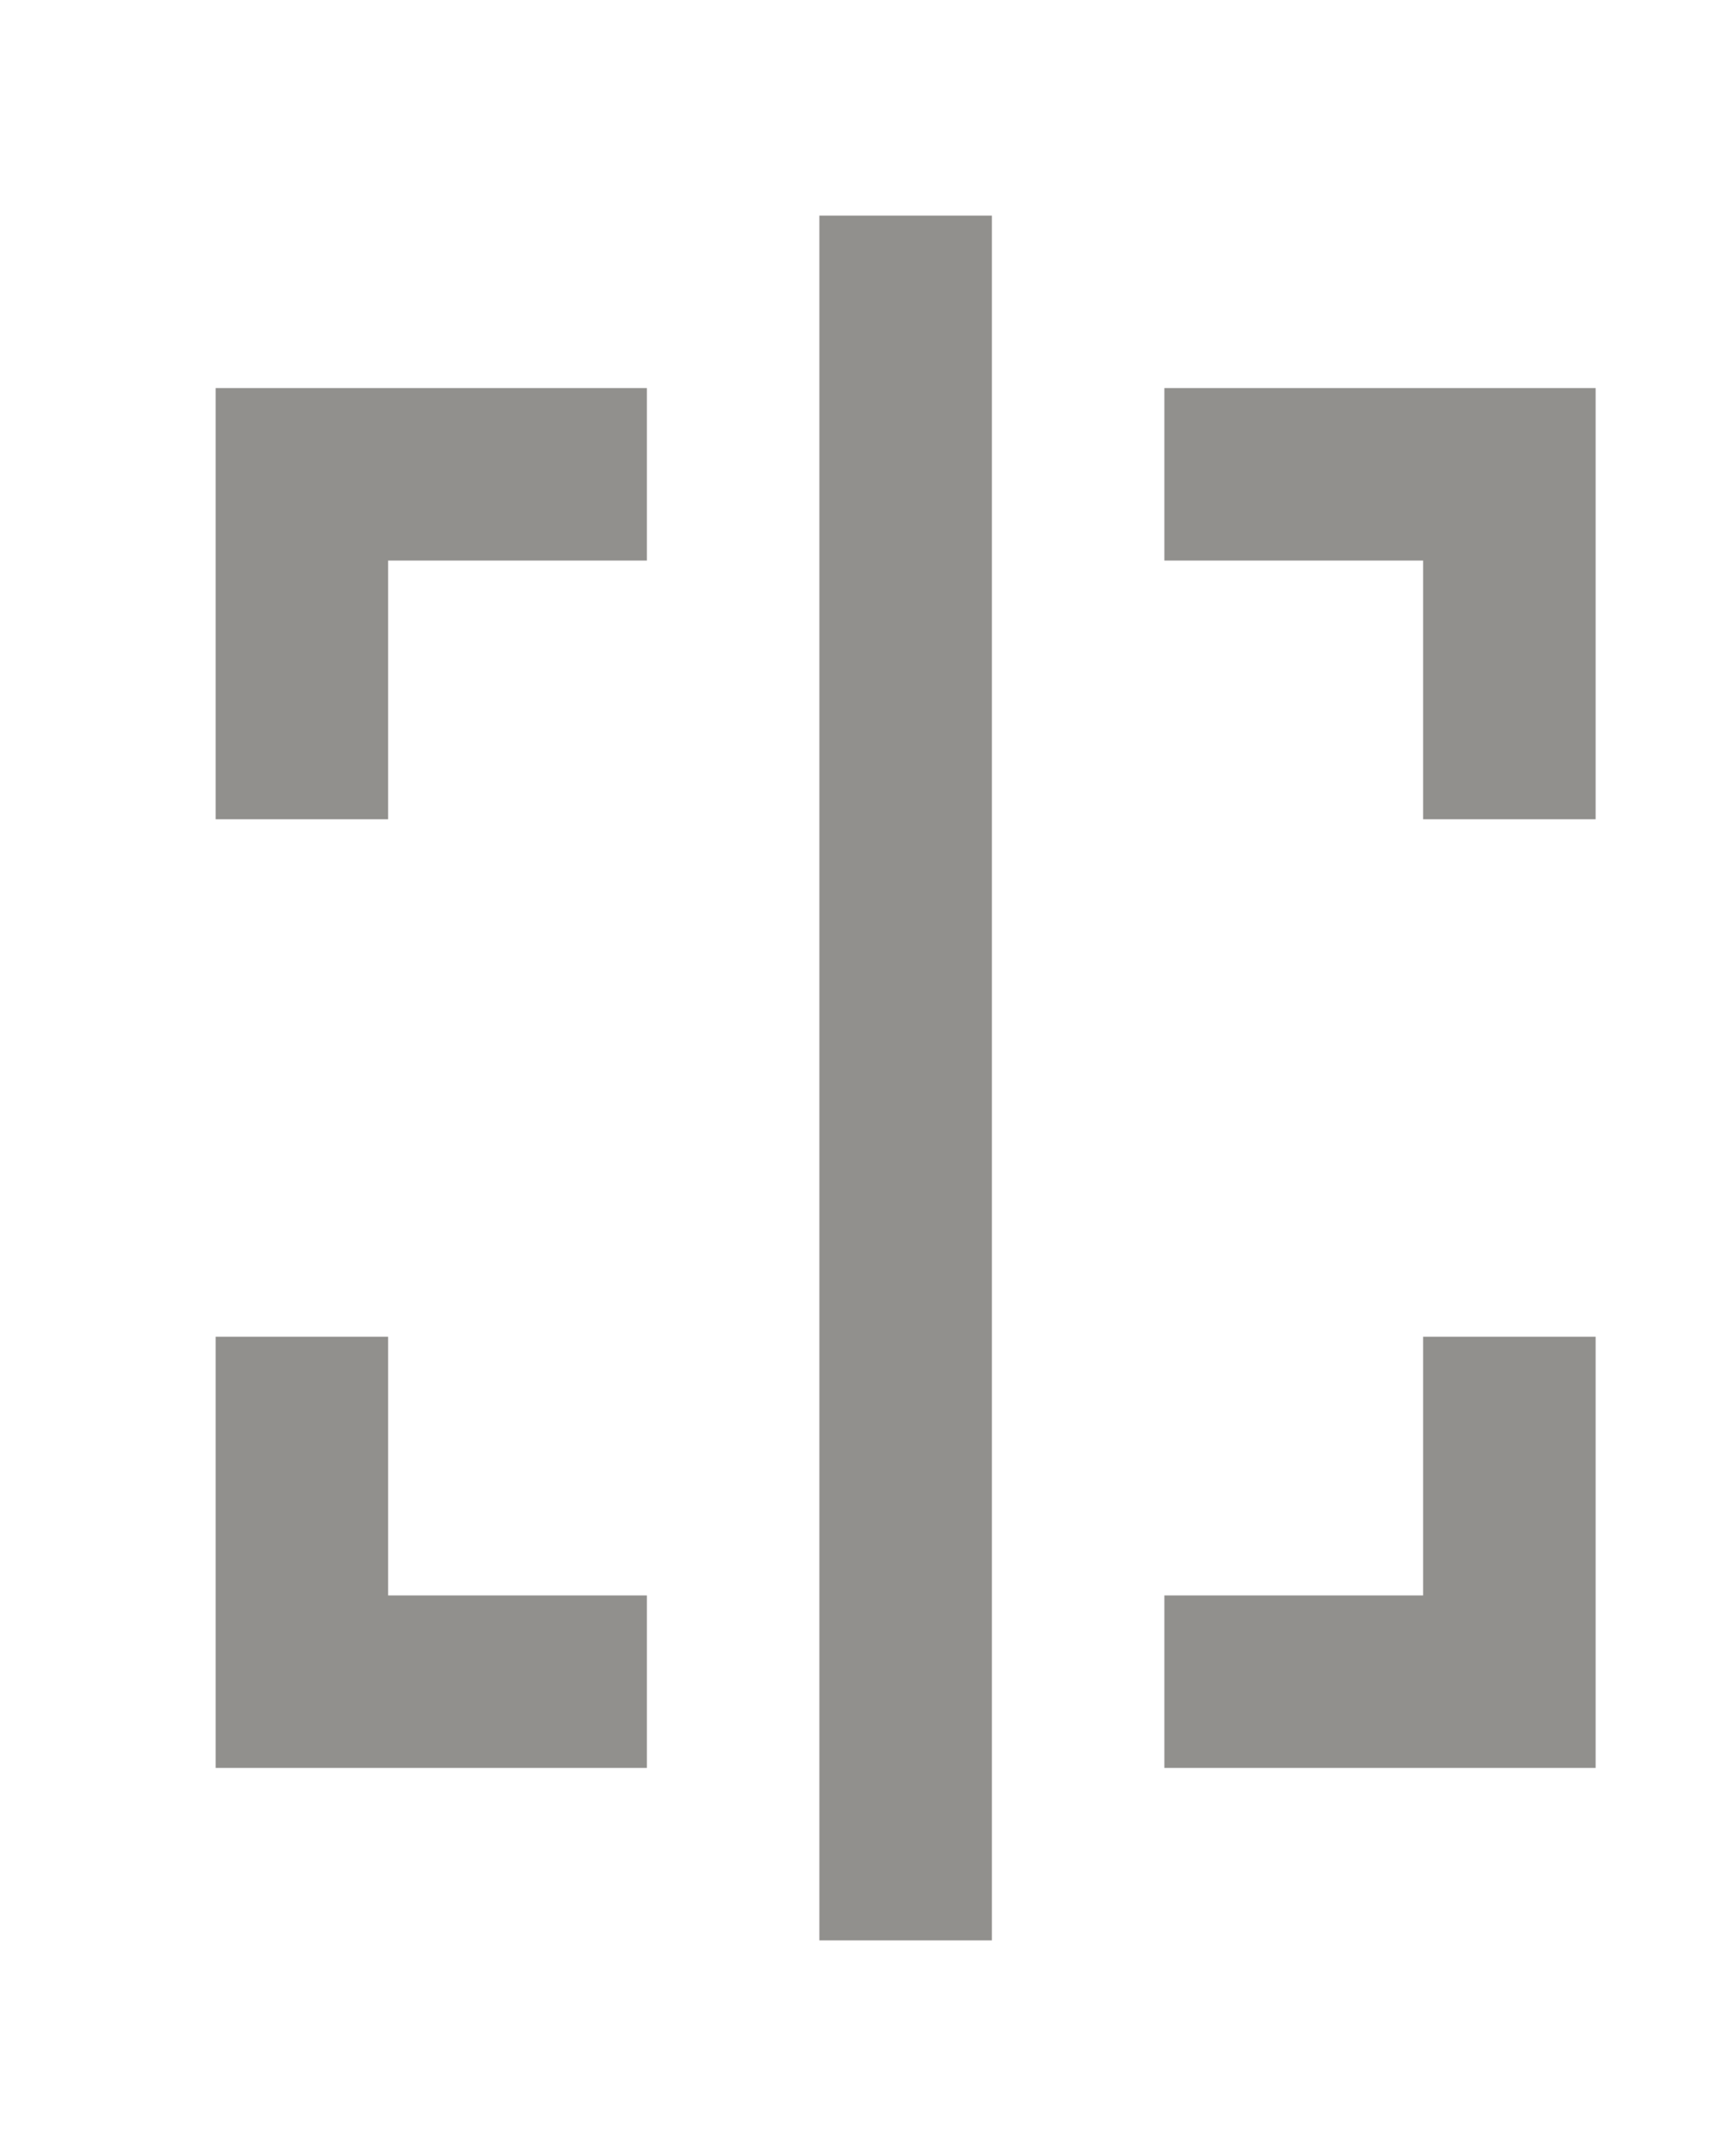 <!-- Generated by IcoMoon.io -->
<svg version="1.1" xmlns="http://www.w3.org/2000/svg" width="32" height="40" viewBox="0 0 32 40">
<title>mp-focus_vertical-</title>
<path fill="#91908d" d="M4 32.8h8v-3.2h-4.8v-4.8h-3.2v8zM29.6 32.8v-8h-3.2v4.8h-4.8v3.2h8zM4 7.2v8h3.2v-4.8h4.8v-3.2h-8zM21.6 7.2v3.2h4.8v4.8h3.2v-8h-8zM15.2 36h3.2v-32h-3.2v32z"></path>
</svg>

